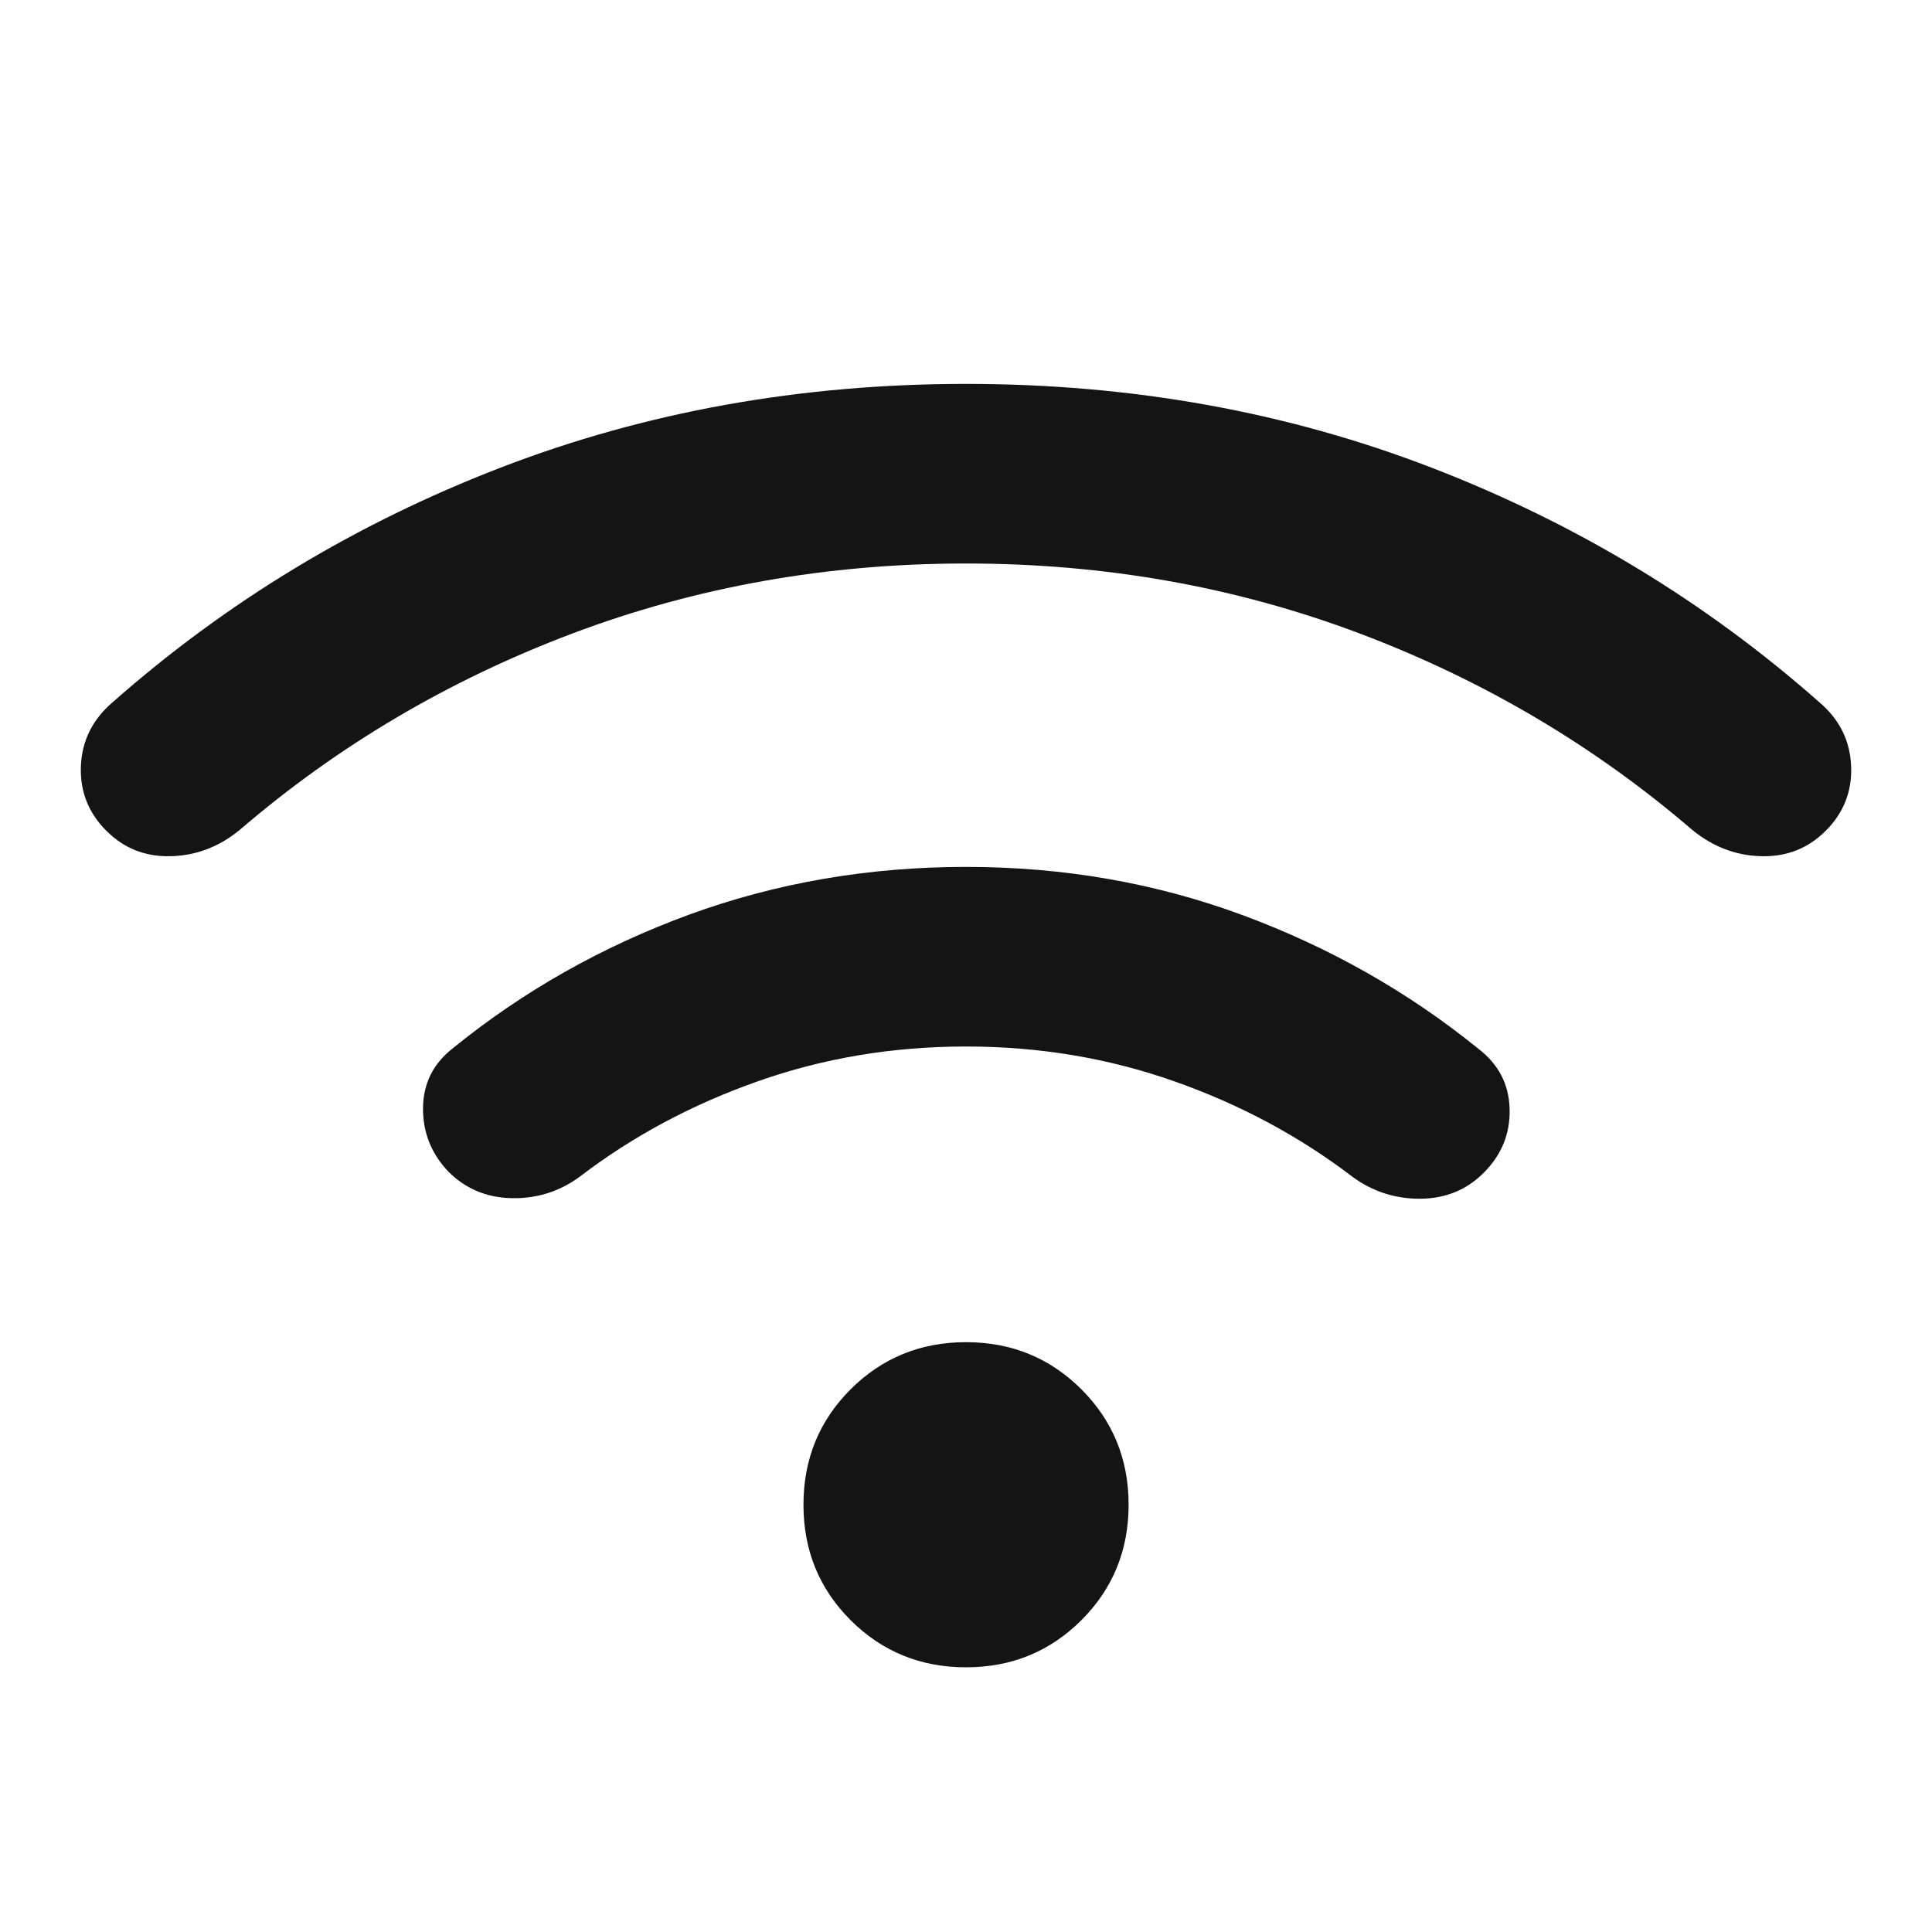 <svg width="24" height="24" viewBox="0 0 24 24" fill="none" xmlns="http://www.w3.org/2000/svg">
<mask id="mask0_740_8278" style="mask-type:alpha" maskUnits="userSpaceOnUse" x="0" y="0" width="24" height="24">
<rect width="24" height="24" fill="#D9D9D9"/>
</mask>
<g mask="url(#mask0_740_8278)">
<path d="M12 20.712C11.435 20.712 10.957 20.516 10.566 20.126C10.176 19.736 9.981 19.258 9.981 18.692C9.981 18.127 10.176 17.649 10.566 17.259C10.957 16.869 11.435 16.673 12 16.673C12.566 16.673 13.043 16.869 13.434 17.259C13.824 17.649 14.02 18.127 14.02 18.692C14.02 19.258 13.824 19.736 13.434 20.126C13.043 20.516 12.566 20.712 12 20.712ZM12 10.769C13.212 10.769 14.358 10.969 15.438 11.369C16.518 11.769 17.494 12.322 18.366 13.029C18.616 13.221 18.745 13.47 18.753 13.776C18.761 14.082 18.654 14.346 18.431 14.569C18.218 14.782 17.956 14.889 17.645 14.891C17.334 14.893 17.054 14.803 16.804 14.621C16.145 14.117 15.407 13.721 14.589 13.433C13.771 13.144 12.908 13 12 13C11.093 13 10.23 13.144 9.412 13.433C8.594 13.721 7.855 14.117 7.197 14.621C6.947 14.803 6.666 14.891 6.355 14.884C6.044 14.877 5.782 14.767 5.57 14.554C5.357 14.331 5.252 14.066 5.255 13.761C5.258 13.455 5.385 13.206 5.635 13.014C6.507 12.307 7.483 11.757 8.563 11.361C9.643 10.967 10.789 10.769 12 10.769ZM12 4.769C14.058 4.769 15.985 5.116 17.782 5.809C19.579 6.502 21.185 7.473 22.6 8.723C22.85 8.936 22.982 9.199 22.995 9.514C23.009 9.828 22.904 10.096 22.681 10.319C22.462 10.539 22.195 10.644 21.881 10.636C21.567 10.629 21.282 10.521 21.025 10.312C19.806 9.264 18.428 8.45 16.892 7.87C15.355 7.29 13.725 7 12 7C10.276 7 8.646 7.29 7.109 7.87C5.572 8.45 4.194 9.264 2.975 10.312C2.719 10.521 2.434 10.629 2.12 10.636C1.805 10.644 1.539 10.539 1.32 10.319C1.097 10.096 0.992 9.828 1.005 9.514C1.019 9.199 1.15 8.936 1.4 8.723C2.816 7.473 4.422 6.502 6.219 5.809C8.015 5.116 9.943 4.769 12 4.769Z" fill="#141414"/>
</g>
</svg>
